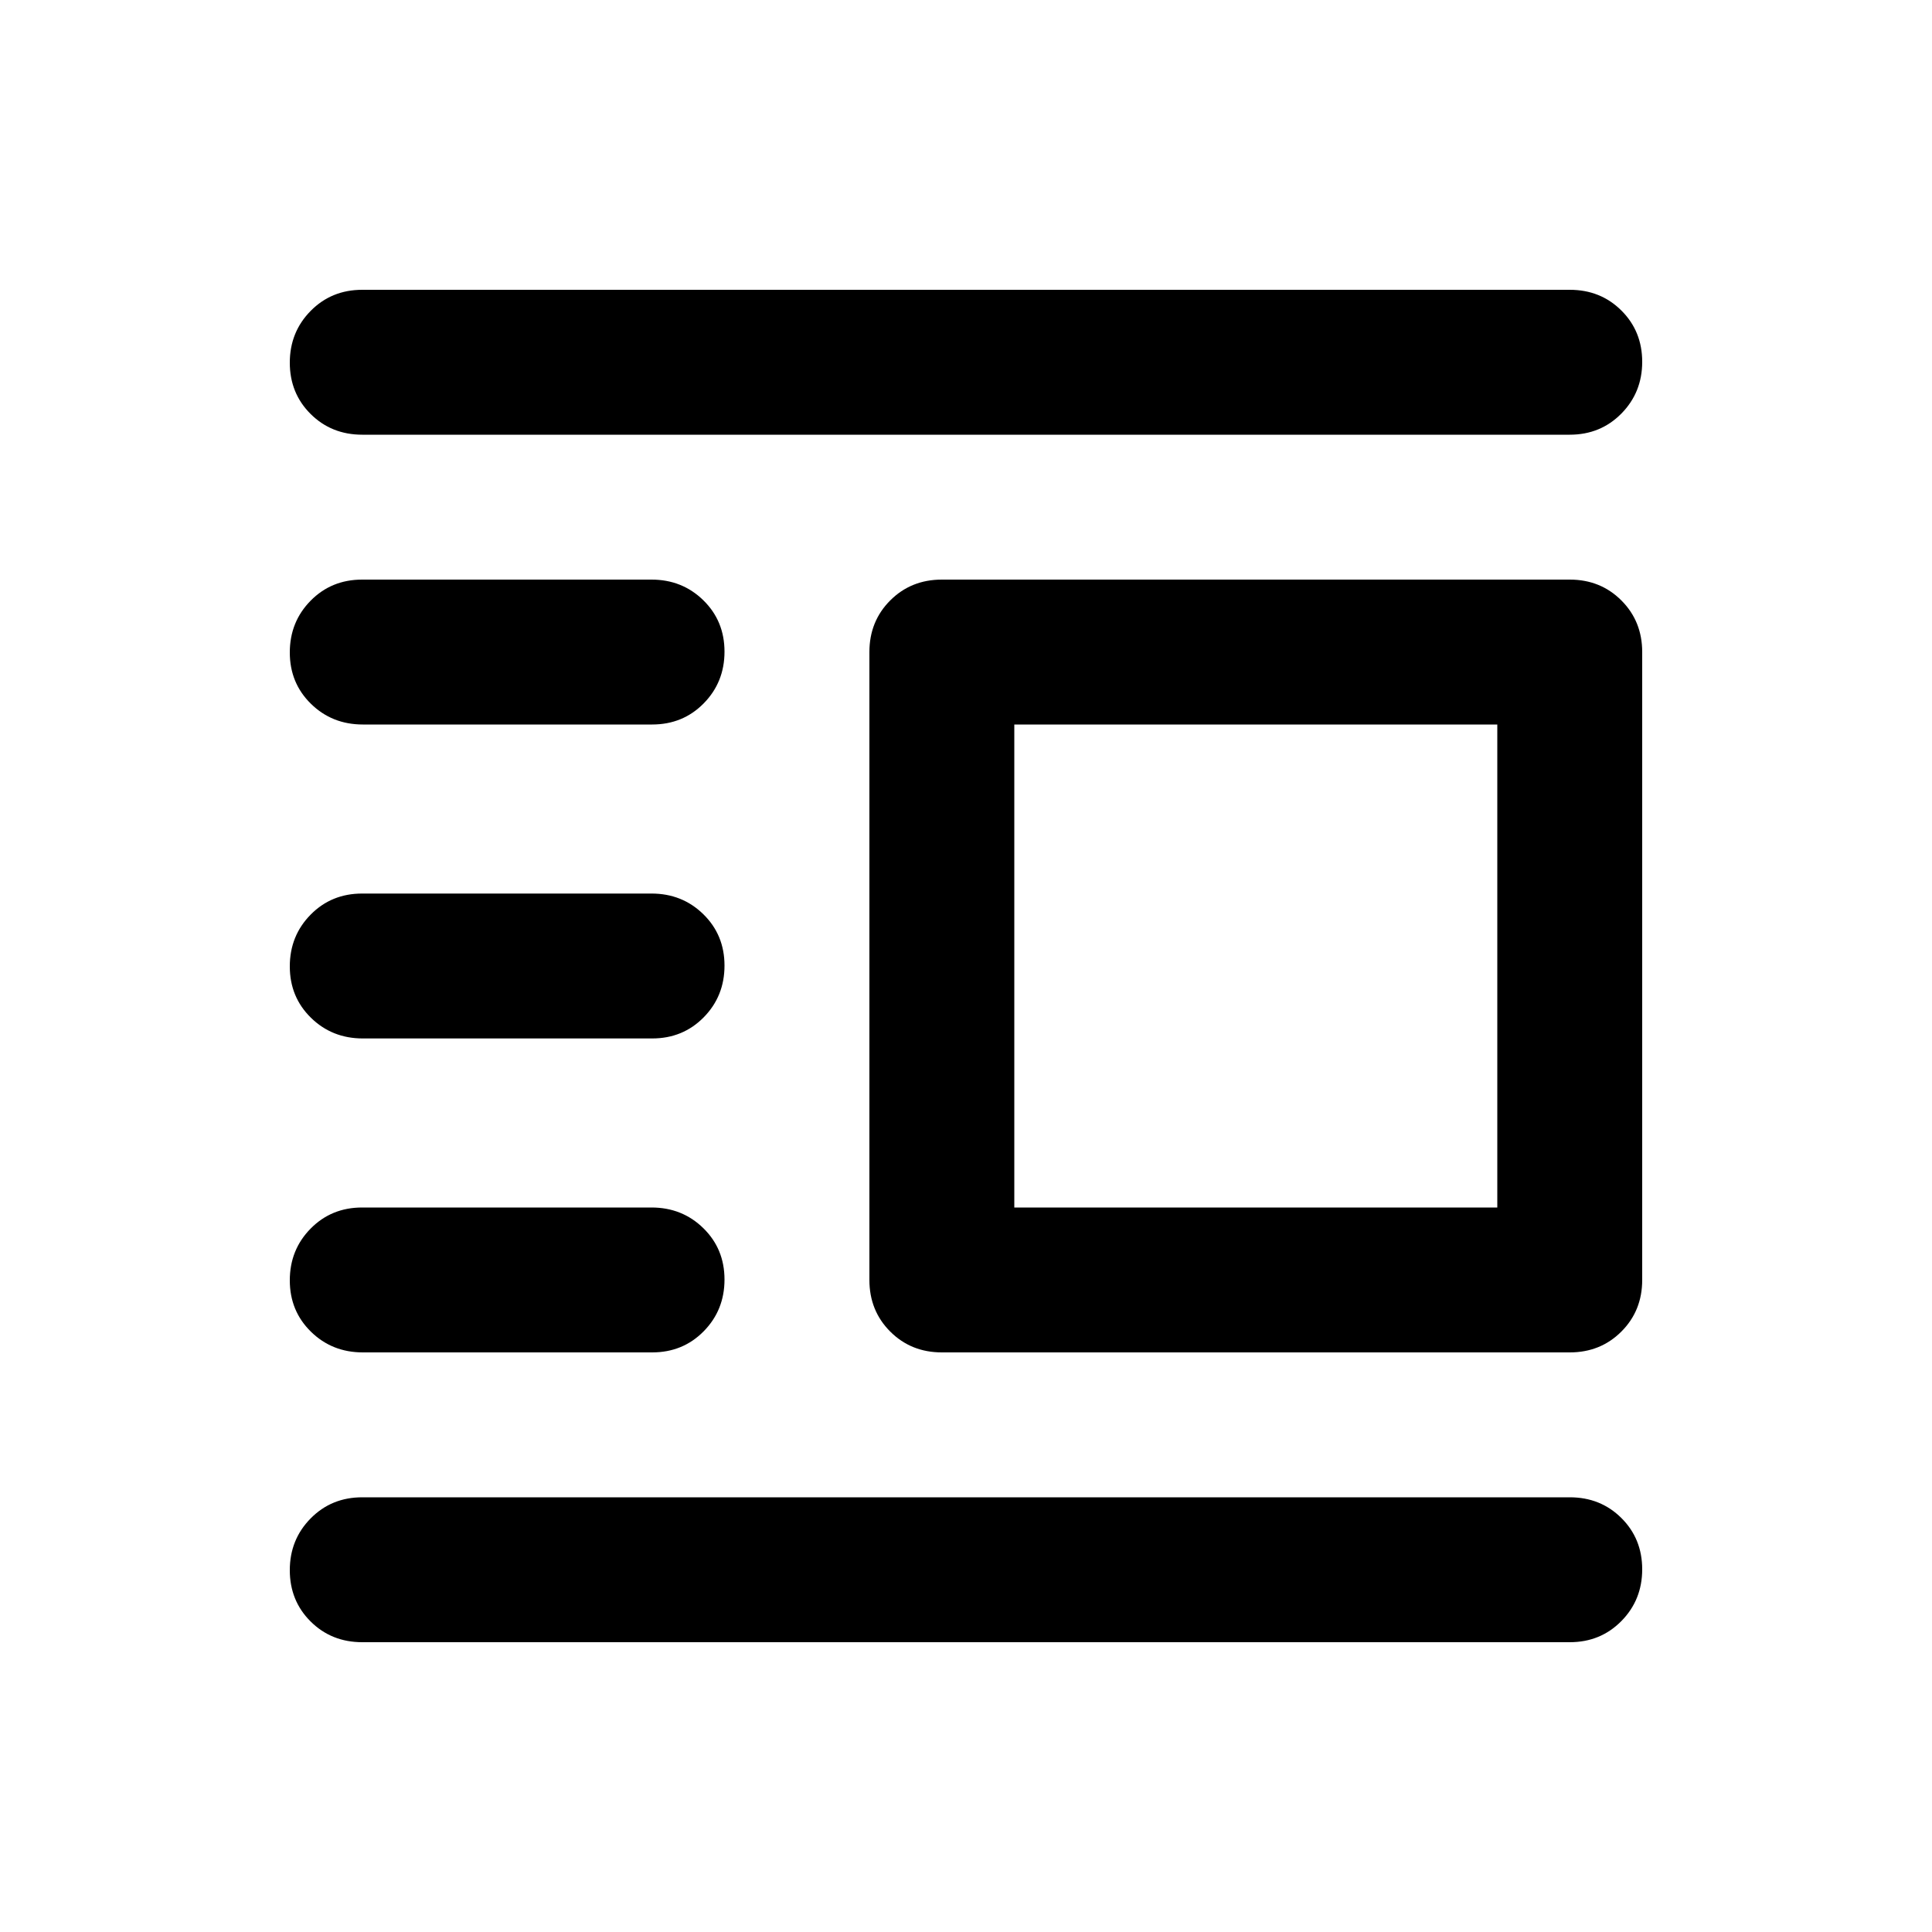 <svg xmlns="http://www.w3.org/2000/svg" height="20" viewBox="0 -960 960 960" width="20"><path d="M468-288q-15.3 0-25.65-10.35Q432-308.7 432-324v-312q0-15.3 10.35-25.65Q452.7-672 468-672h312q15.3 0 25.65 10.35Q816-651.3 816-636v312q0 15.3-10.35 25.65Q795.3-288 780-288H468Zm36-72h240v-240H504v240ZM180-144q-15.3 0-25.65-10.29Q144-164.58 144-179.79t10.35-25.71Q164.7-216 180-216h600q15.3 0 25.65 10.29Q816-195.42 816-180.21t-10.35 25.71Q795.3-144 780-144H180Zm.28-144q-15.28 0-25.78-10.29-10.5-10.29-10.5-25.5t10.33-25.71q10.34-10.5 25.61-10.5h143.78q15.28 0 25.78 10.29 10.5 10.29 10.5 25.5t-10.33 25.71Q339.33-288 324.06-288H180.28Zm0-156q-15.28 0-25.78-10.29-10.5-10.29-10.5-25.5t10.33-25.71q10.34-10.5 25.61-10.5h143.78q15.28 0 25.78 10.29 10.5 10.29 10.5 25.5t-10.33 25.71Q339.33-444 324.06-444H180.28Zm0-156q-15.28 0-25.78-10.29-10.5-10.29-10.5-25.5t10.33-25.71q10.34-10.5 25.61-10.5h143.78q15.28 0 25.78 10.29 10.5 10.29 10.5 25.5t-10.33 25.71Q339.33-600 324.06-600H180.28ZM180-744q-15.3 0-25.65-10.29Q144-764.58 144-779.79t10.35-25.71Q164.7-816 180-816h600q15.3 0 25.65 10.29Q816-795.42 816-780.21t-10.35 25.71Q795.3-744 780-744H180Z"/></svg>
